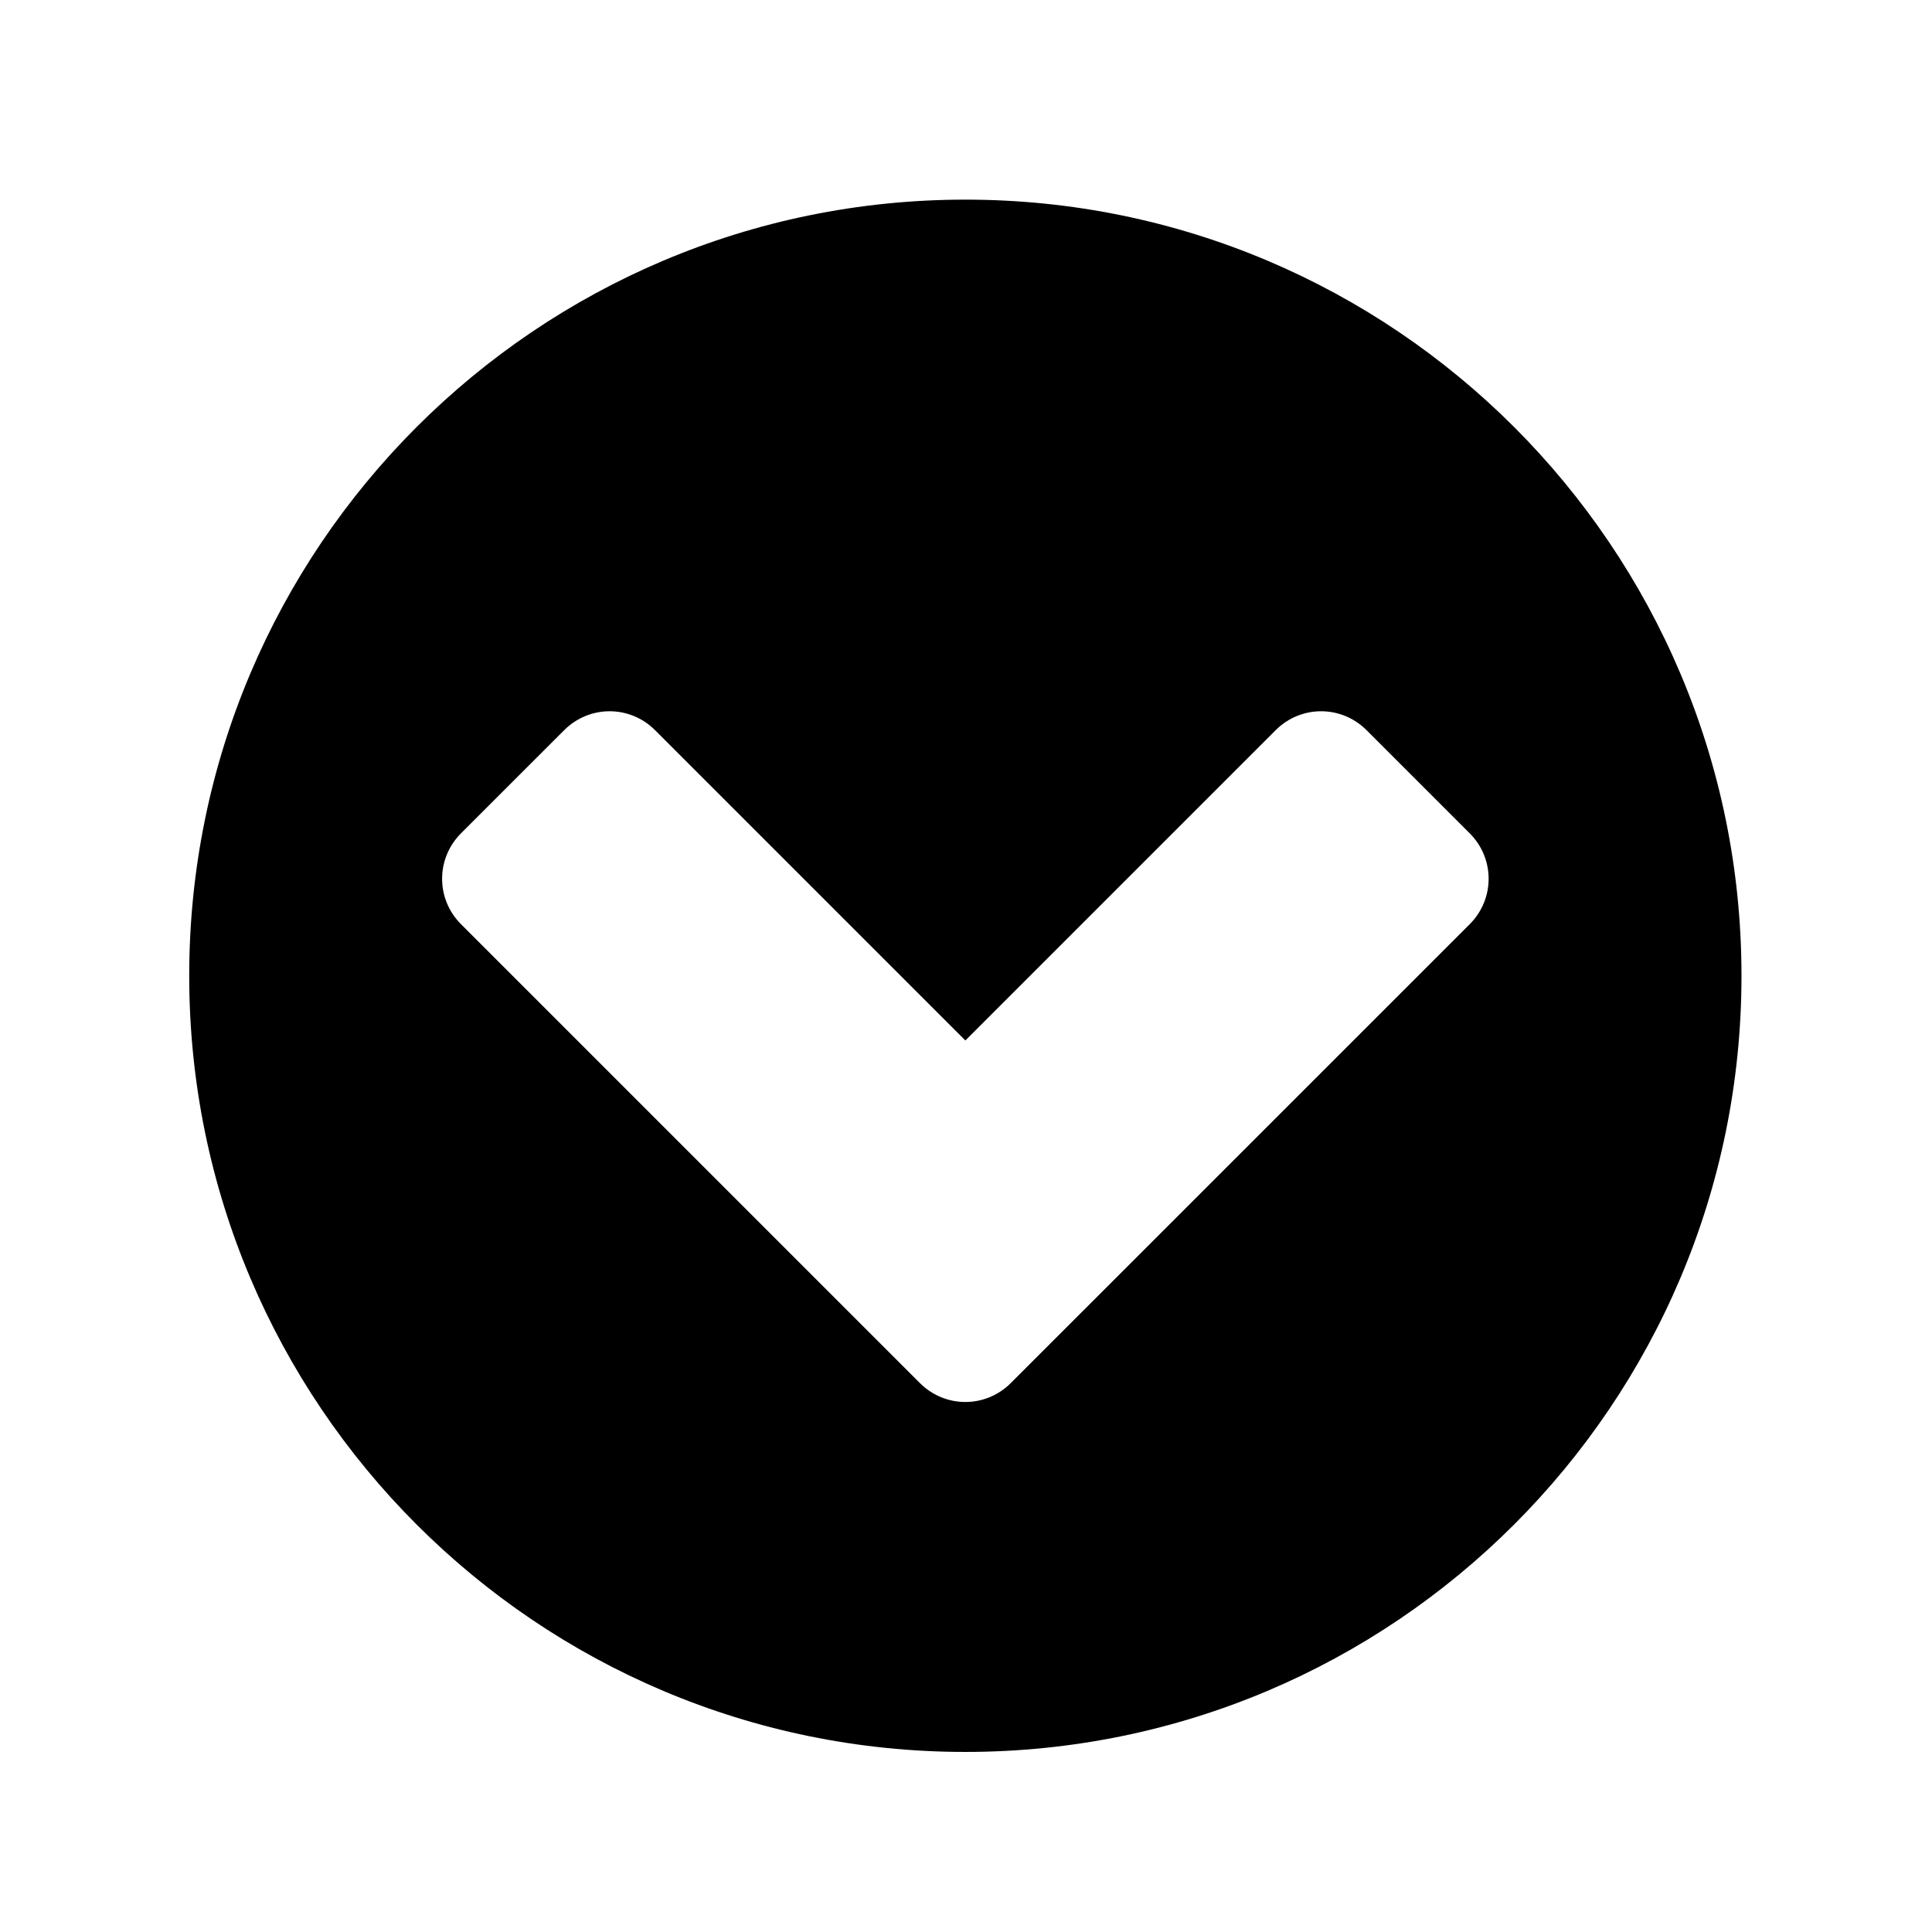 <?xml version="1.0" encoding="utf-8"?>
<!-- Generator: Adobe Illustrator 16.0.0, SVG Export Plug-In . SVG Version: 6.00 Build 0)  -->
<!DOCTYPE svg PUBLIC "-//W3C//DTD SVG 1.1//EN" "http://www.w3.org/Graphics/SVG/1.1/DTD/svg11.dtd">
<svg version="1.1" id="Layer_1" xmlns="http://www.w3.org/2000/svg" xmlns:xlink="http://www.w3.org/1999/xlink" x="0px" y="0px"
	 width="64px" height="64px" viewBox="0 0 64 64" enable-background="new 0 0 64 64" xml:space="preserve">
<g>
	<path d="M31.979,58.035c-14.194,0-25.711-11.517-25.711-25.711S17.785,6.613,31.979,6.613c14.195,0,25.71,11.517,25.71,25.711
		S46.174,58.035,31.979,58.035z M48.685,30.617c0.837-0.837,0.837-2.177,0-3.014l-3.415-3.414c-0.837-0.837-2.176-0.837-3.013,0
		L31.979,34.467L21.701,24.189c-0.837-0.837-2.176-0.837-3.013,0l-3.415,3.414c-0.837,0.837-0.837,2.177,0,3.014l15.199,15.198
		c0.837,0.837,2.176,0.837,3.013,0L48.685,30.617z"/>
</g>
</svg>
